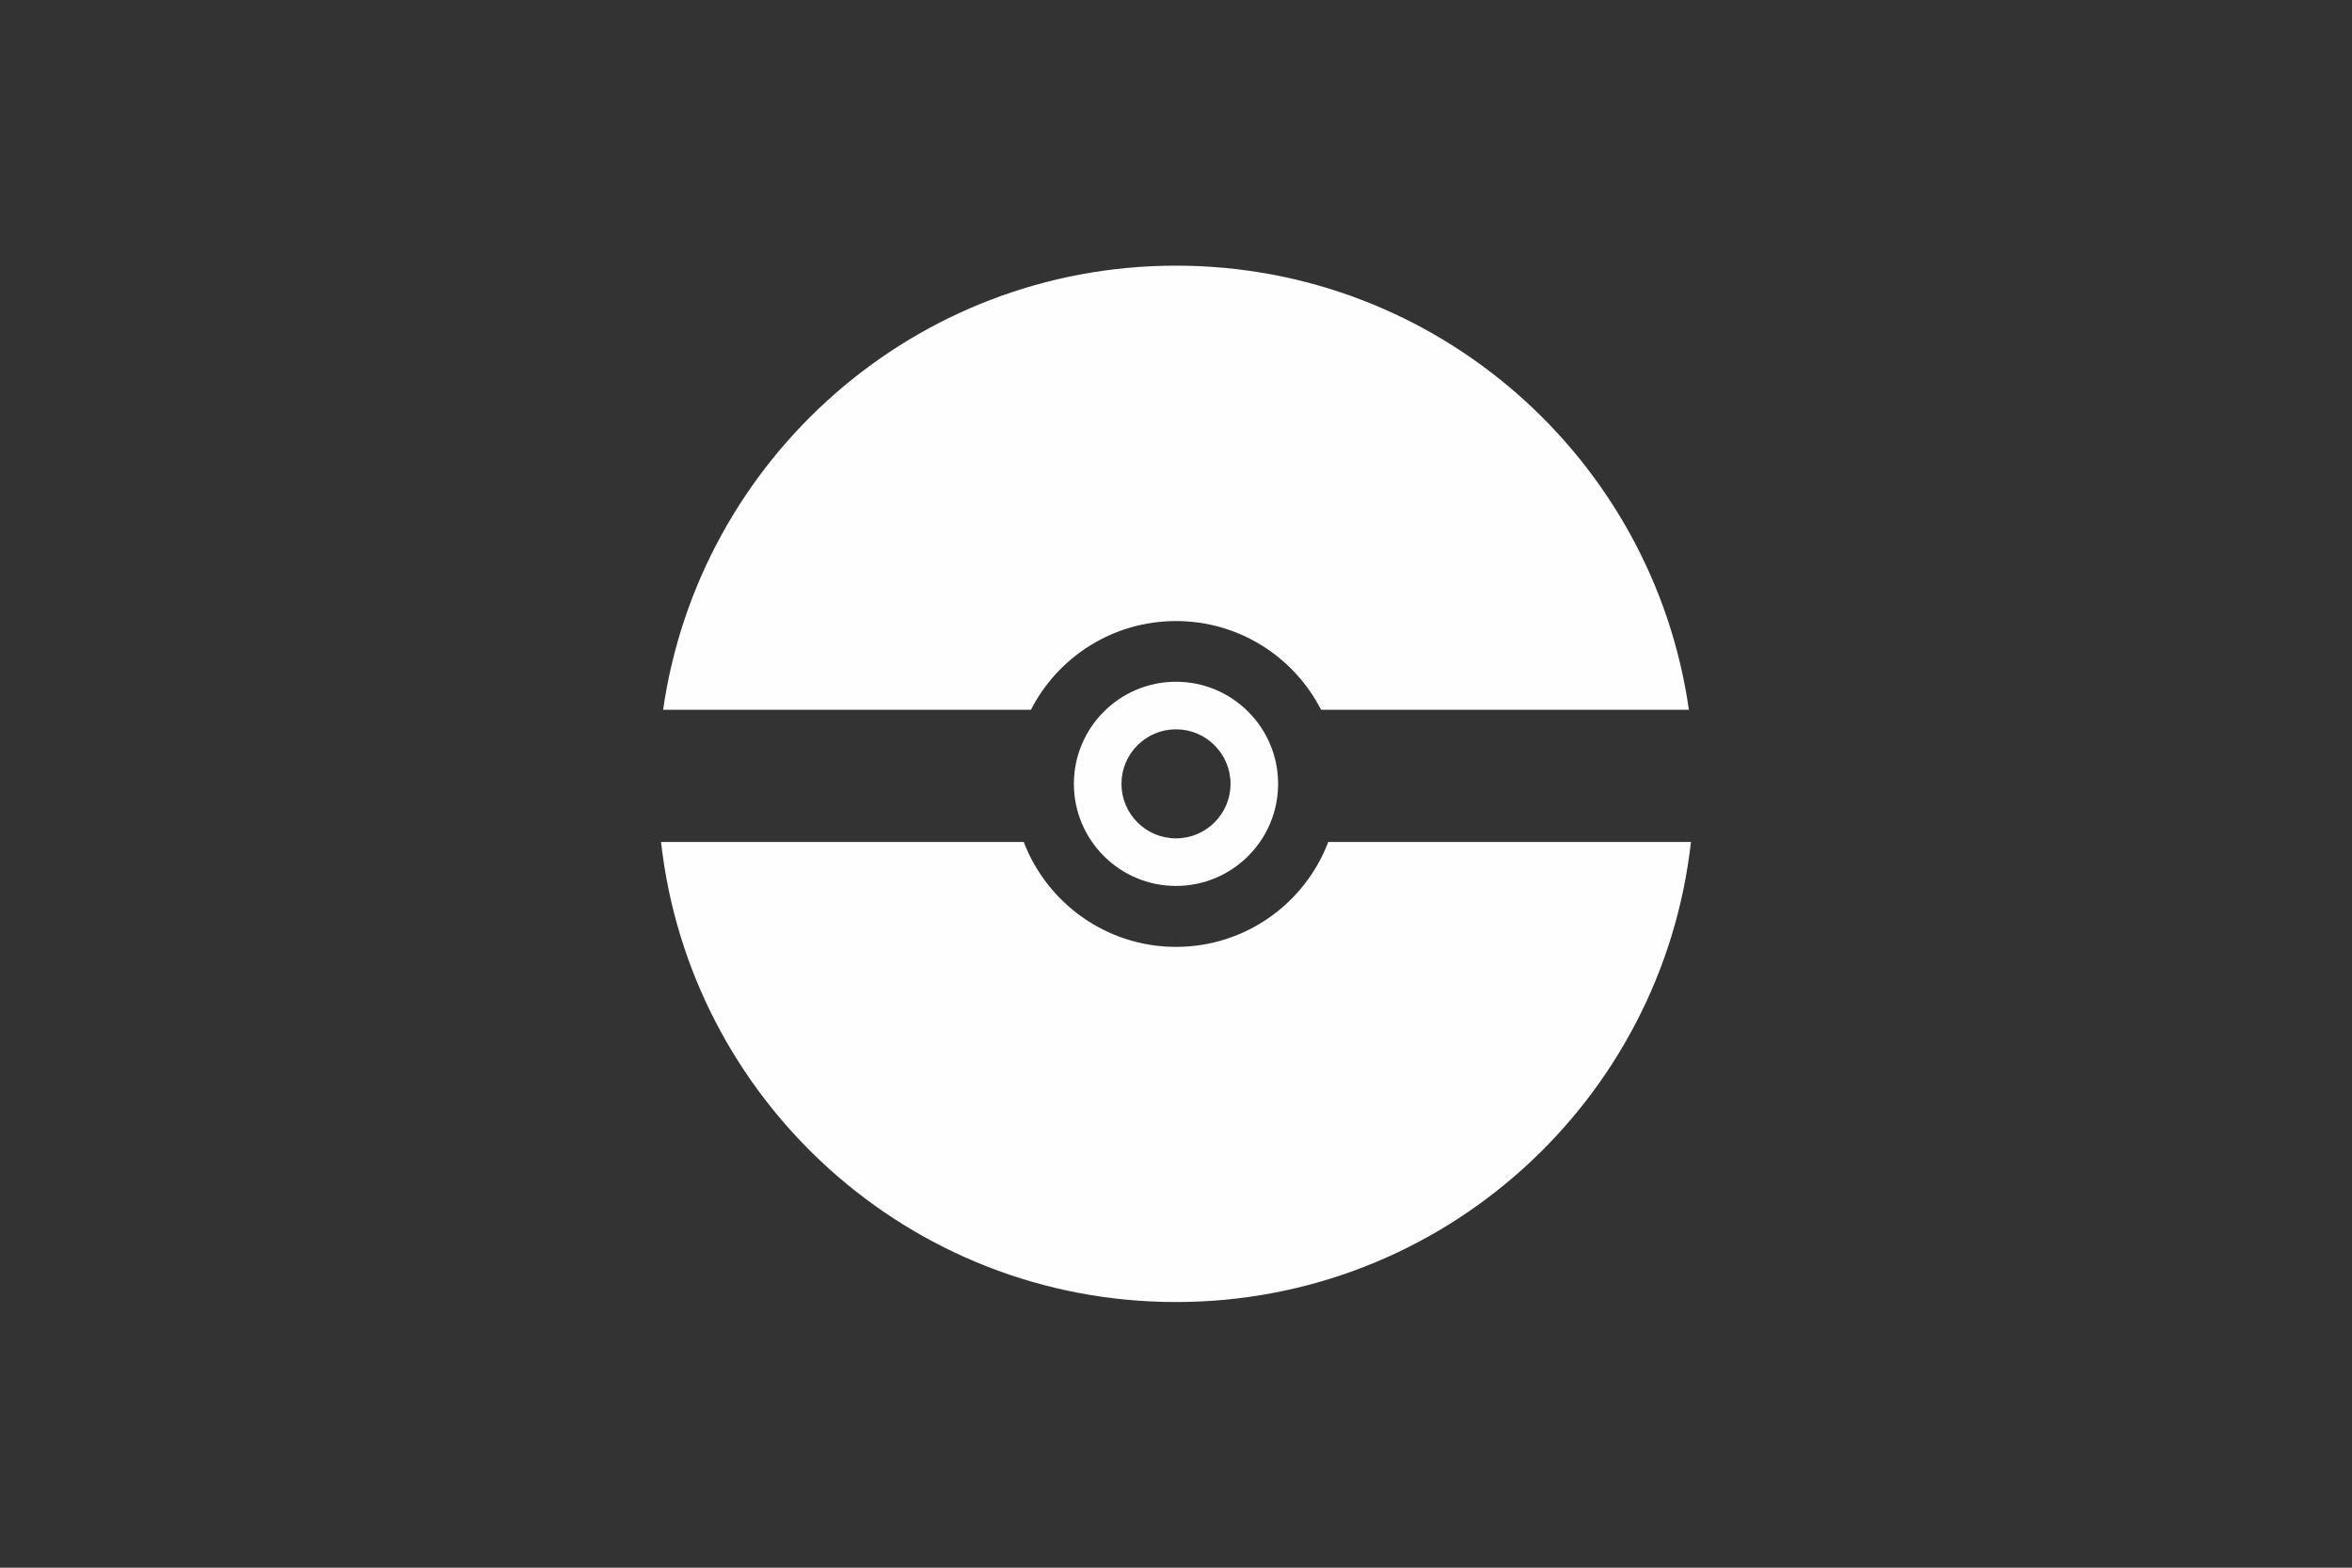 <?xml version="1.0" encoding="UTF-8"?>
<!DOCTYPE svg PUBLIC "-//W3C//DTD SVG 1.1//EN" "http://www.w3.org/Graphics/SVG/1.1/DTD/svg11.dtd">
<!-- Creator: CorelDRAW 2017 -->
<svg xmlns="http://www.w3.org/2000/svg" xml:space="preserve" width="91.44mm" height="60.96mm" version="1.1" style="shape-rendering:geometricPrecision; text-rendering:geometricPrecision; image-rendering:optimizeQuality; fill-rule:evenodd; clip-rule:evenodd"
viewBox="0 0 9144 6096"
 xmlns:xlink="http://www.w3.org/1999/xlink">
 <rect x="0" y="0" width="9144" height="6096" fill="#333333" stroke="none"/>
 <defs>
  <style type="text/css">
    .fil0 {fill:#FEFEFE}
  </style>
 </defs>
 <g id="Camada_x0020_1">
  <g id="_3317147170208">
   <path class="fil0" d="M4572 1033c1015,0 1855,751 1994,1727l-1430 0c-105,-205 -318,-345 -564,-345 -246,0 -459,140 -564,345l-1430 0c140,-976 979,-1727 1994,-1727zm2002 2241c-112,1007 -966,1789 -2002,1789 -1037,0 -1890,-783 -2002,-1789l1410 0c91,238 322,408 592,408 270,0 501,-169 592,-408l1410 0z"/>
   <path class="fil0" d="M4572 2836c117,0 212,95 212,212 0,117 -95,212 -212,212 -117,0 -212,-95 -212,-212 0,-117 95,-212 212,-212zm0 -185c219,0 397,178 397,397 0,219 -178,397 -397,397 -219,0 -397,-178 -397,-397 0,-219 178,-397 397,-397z"/>
  </g>
 </g>
</svg>
